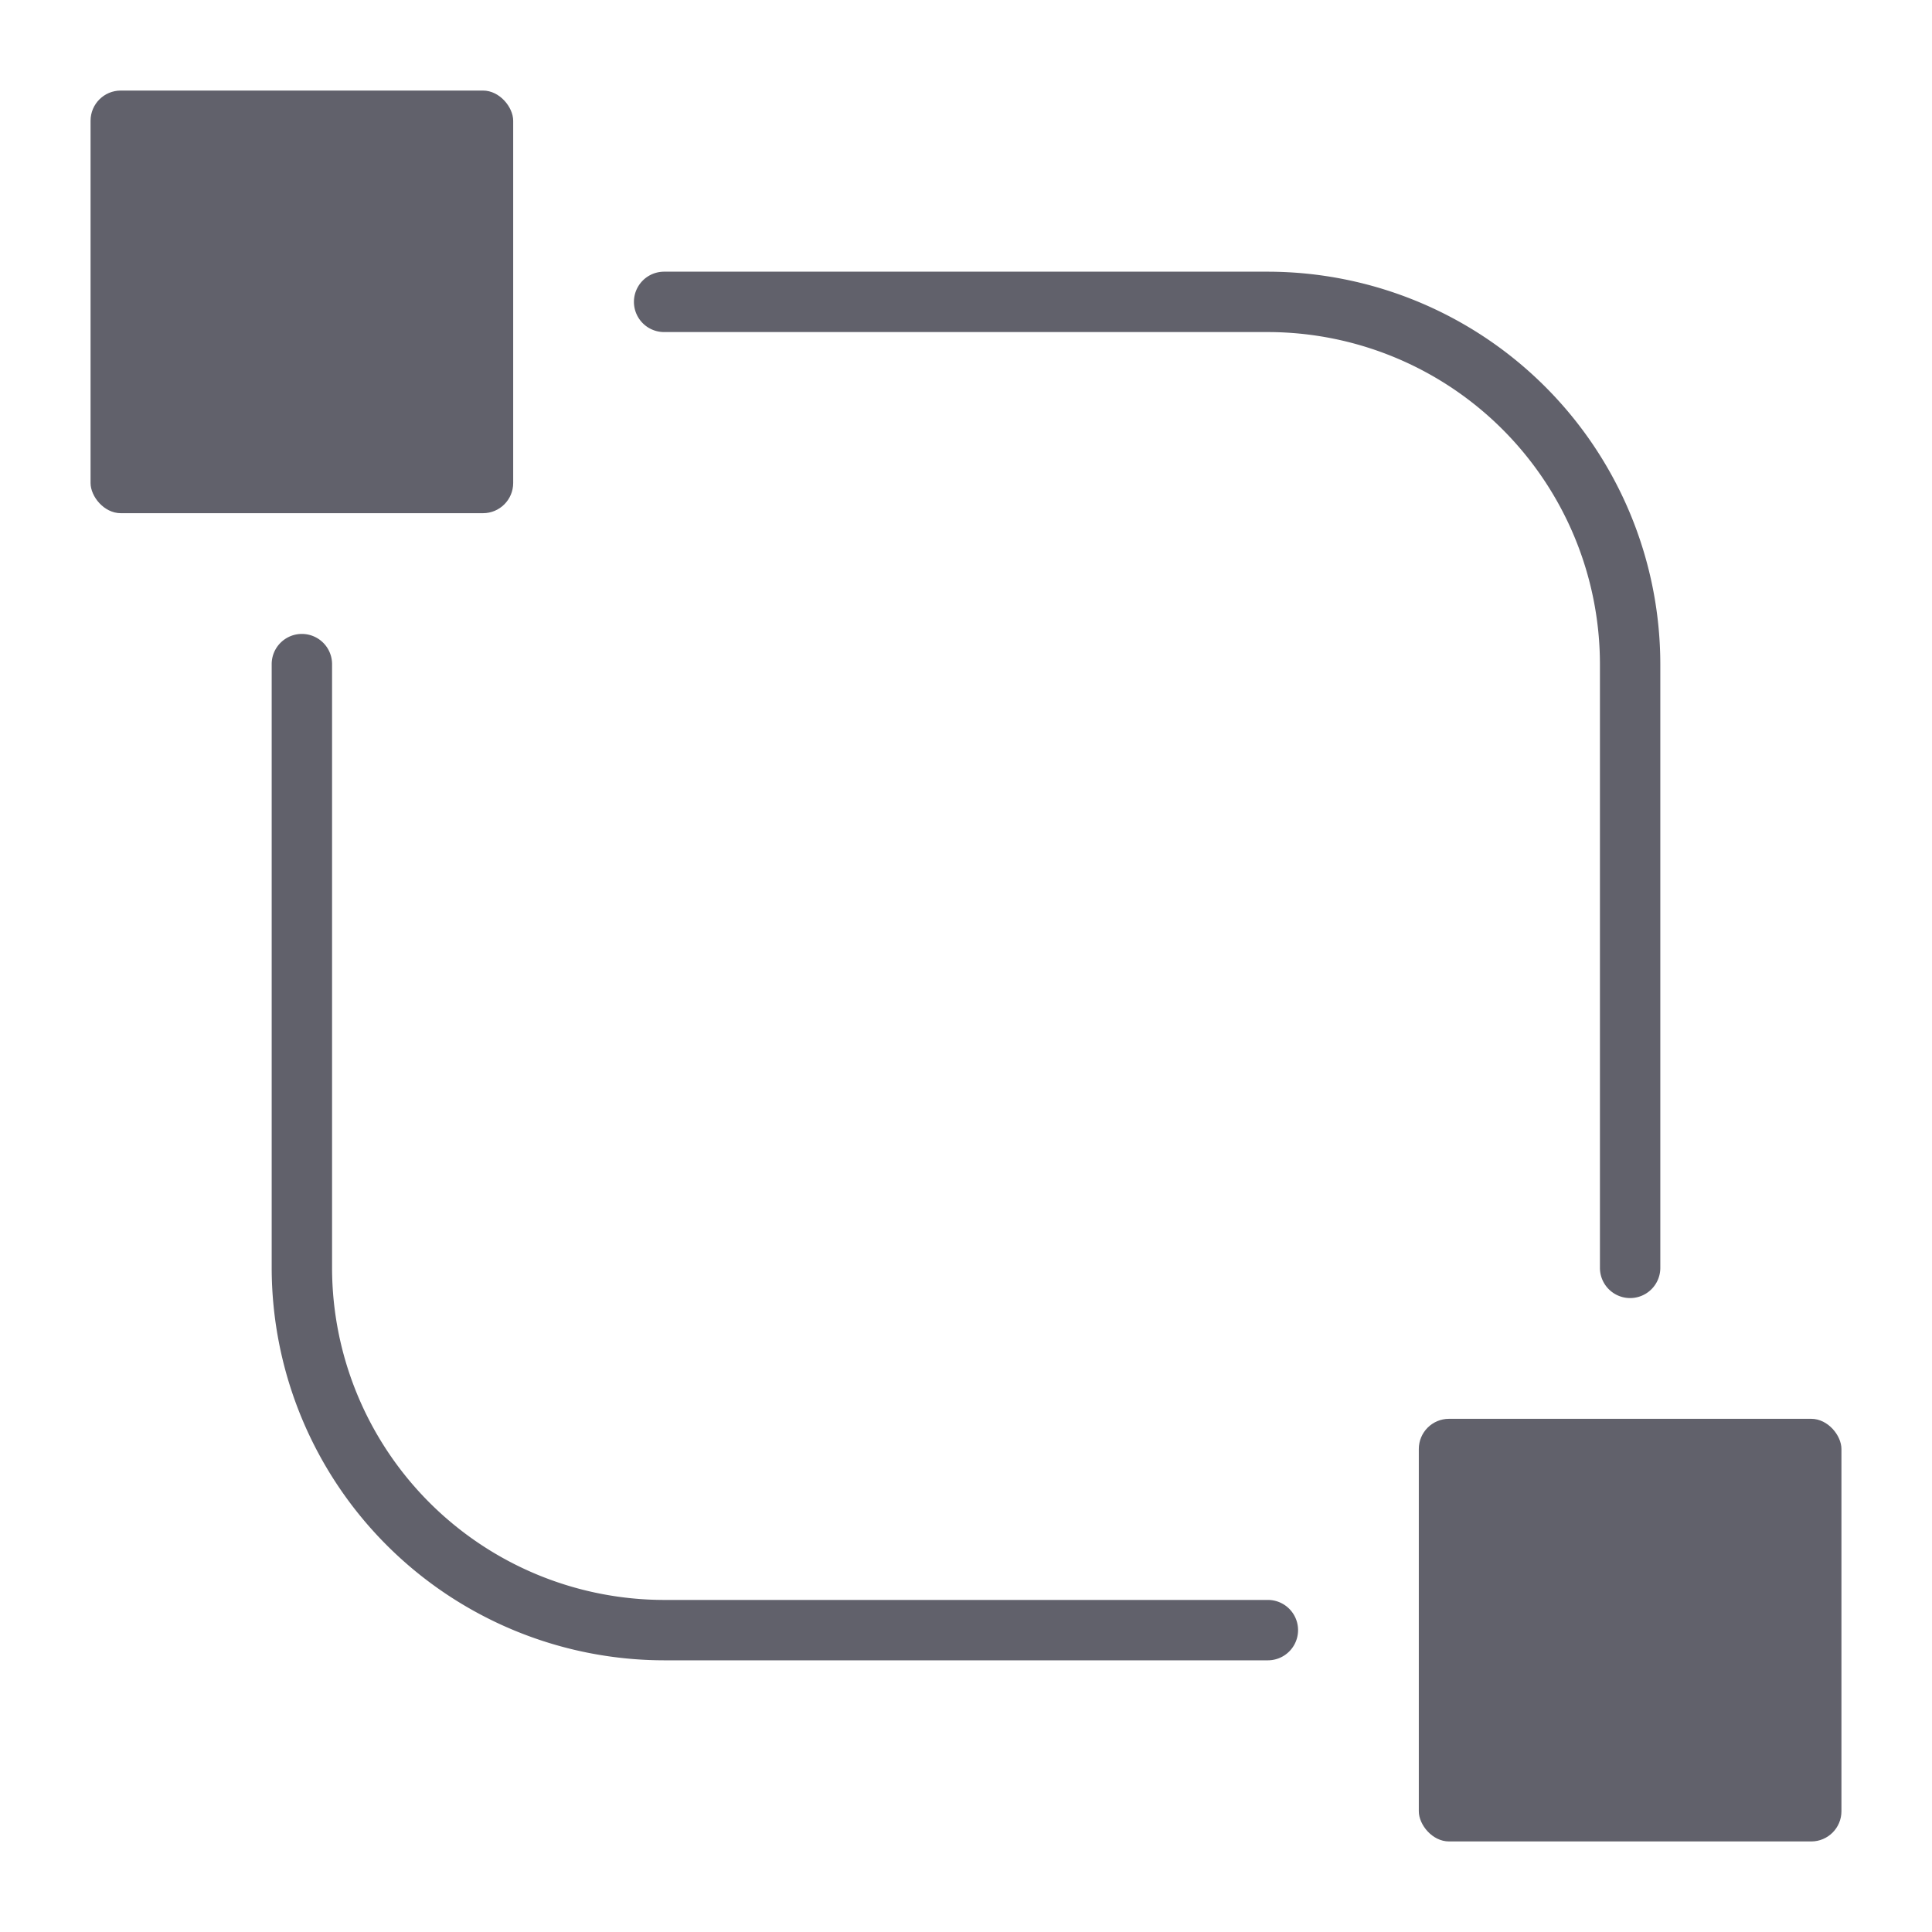 <svg xmlns="http://www.w3.org/2000/svg" height="64" width="64" viewBox="0 0 64 64"><title>design system 3</title><g fill="#61616b" class="nc-icon-wrapper"><rect data-color="color-2" x="3" y="3" width="14" height="14" rx="1" fill="#61616b"></rect><rect data-color="color-2" x="47" y="47" width="14" height="14" rx="1" fill="#61616b"></rect><path d="M42,53H22A11.013,11.013,0,0,1,11,42V22a1,1,0,0,0-2,0V42A13.015,13.015,0,0,0,22,55H42a1,1,0,0,0,0-2Z" fill="#61616b"></path><path d="M22,11H42A11.013,11.013,0,0,1,53,22V42a1,1,0,0,0,2,0V22A13.015,13.015,0,0,0,42,9H22a1,1,0,0,0,0,2Z" fill="#61616b"></path></g></svg>
